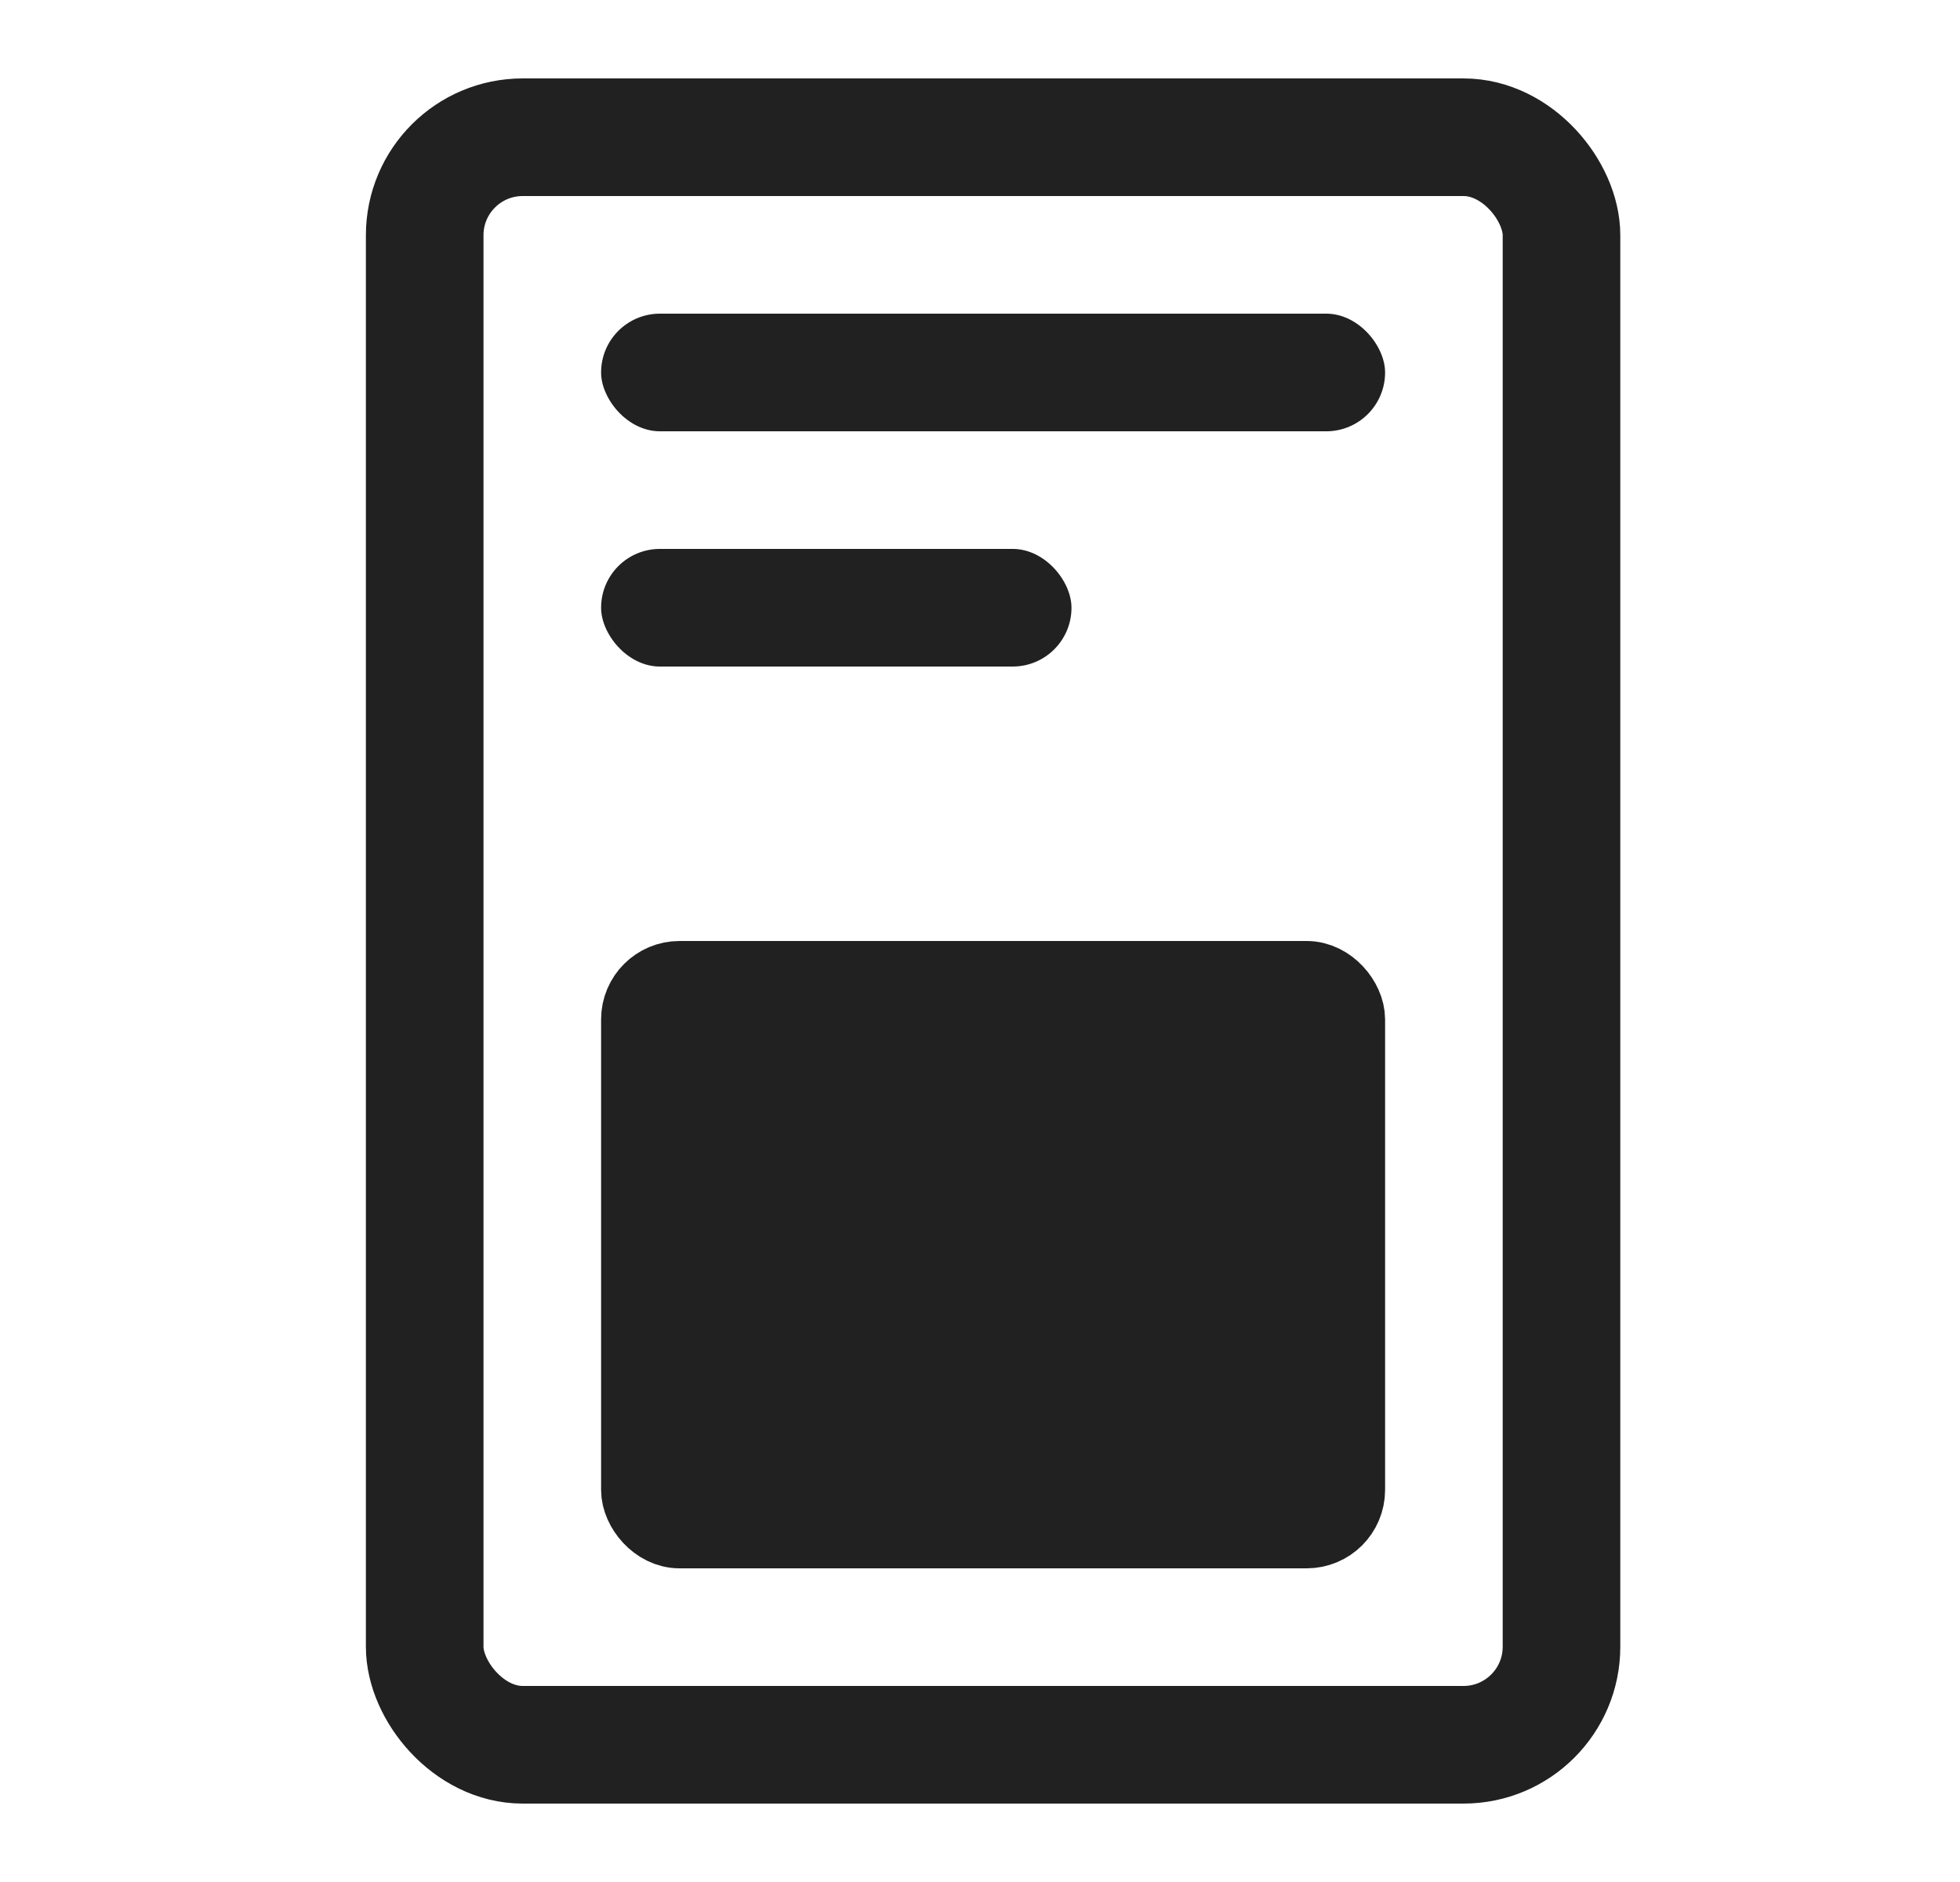 <svg width="25" height="24" viewBox="0 0 25 24" fill="none" xmlns="http://www.w3.org/2000/svg">
<rect x="5.417" y="1.75" width="14.5" height="20.5" rx="1.25" stroke="#212121" stroke-width="1.5" stroke-linejoin="round"/>
<rect x="7.667" y="4" width="10" height="1.5" rx="0.75" fill="#212121"/>
<rect x="7.667" y="7" width="6" height="1.5" rx="0.75" fill="#212121"/>
<rect x="8.167" y="12.5" width="9" height="7" rx="0.5" fill="#212121" stroke="#212121"/>
</svg>
